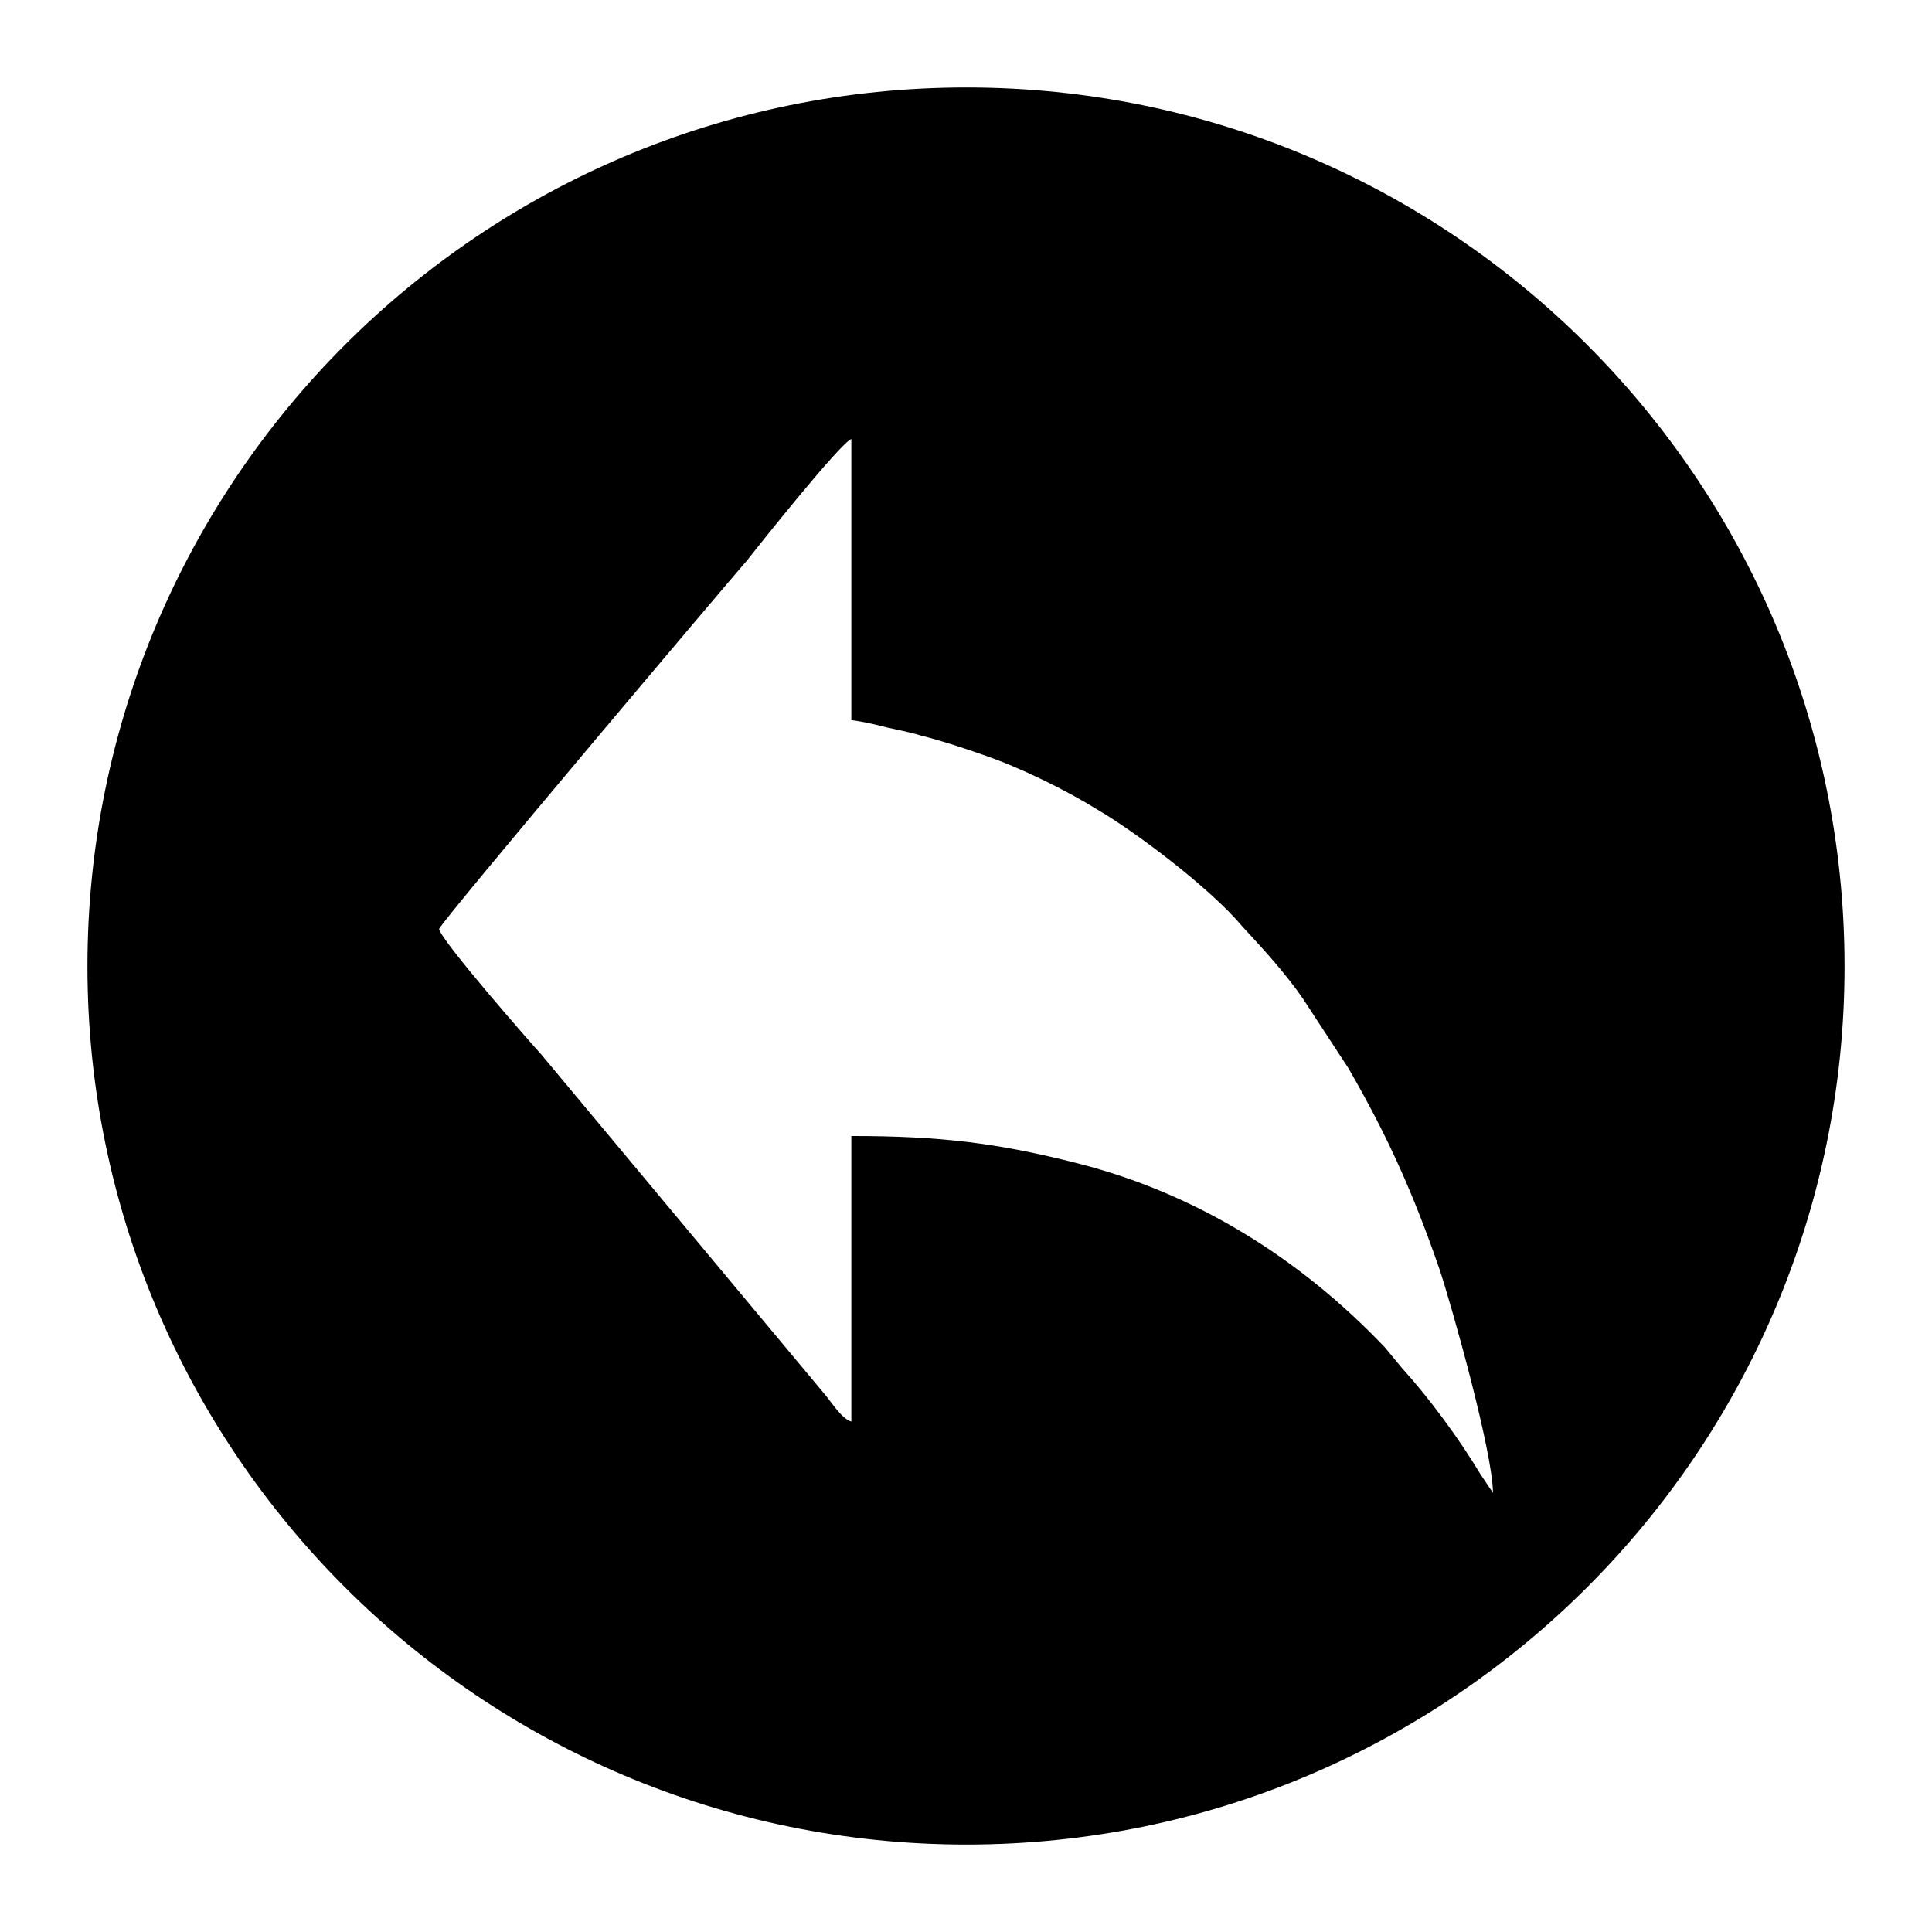 <?xml version="1.0" encoding="UTF-8"?>
<!DOCTYPE svg PUBLIC "-//W3C//DTD SVG 1.1//EN" "http://www.w3.org/Graphics/SVG/1.1/DTD/svg11.dtd">
<!-- Creator: CorelDRAW X7 -->
<svg xmlns="http://www.w3.org/2000/svg" xml:space="preserve" width="2.165in" height="2.165in" version="1.1" style="shape-rendering:geometricPrecision; text-rendering:geometricPrecision; image-rendering:optimizeQuality; fill-rule:evenodd; clip-rule:evenodd"
viewBox="0 0 2165 2165"
 xmlns:xlink="http://www.w3.org/1999/xlink">
 <defs>
  <style type="text/css">
   <![CDATA[
    .fil0 {fill:black}
   ]]>
  </style>
 </defs>
 <g id="Layer_x0020_1">
  <path class="fil0" d="M1083 98c-544,0 -985,441 -985,985 0,543 441,984 985,984 543,0 984,-441 984,-984 0,-544 -441,-985 -984,-985zm-591 943c3,14 103,128 114,140l317 380c8,9 20,29 31,32l0 -320c101,0 165,8 255,31 129,33 246,104 343,206l19 23c30,33 64,79 88,119l10 15c2,3 3,4 4,6 0,-45 -46,-209 -60,-251 -29,-84 -58,-149 -102,-225l-51 -78c-20,-29 -44,-55 -68,-81 -36,-43 -120,-106 -161,-130 -37,-23 -88,-48 -129,-62 -23,-8 -47,-16 -71,-22 -13,-4 -25,-6 -38,-9 -11,-3 -29,-7 -39,-8l0 -315c-12,4 -106,122 -116,135 -27,31 -338,399 -346,414z"/>
 </g>
</svg>
